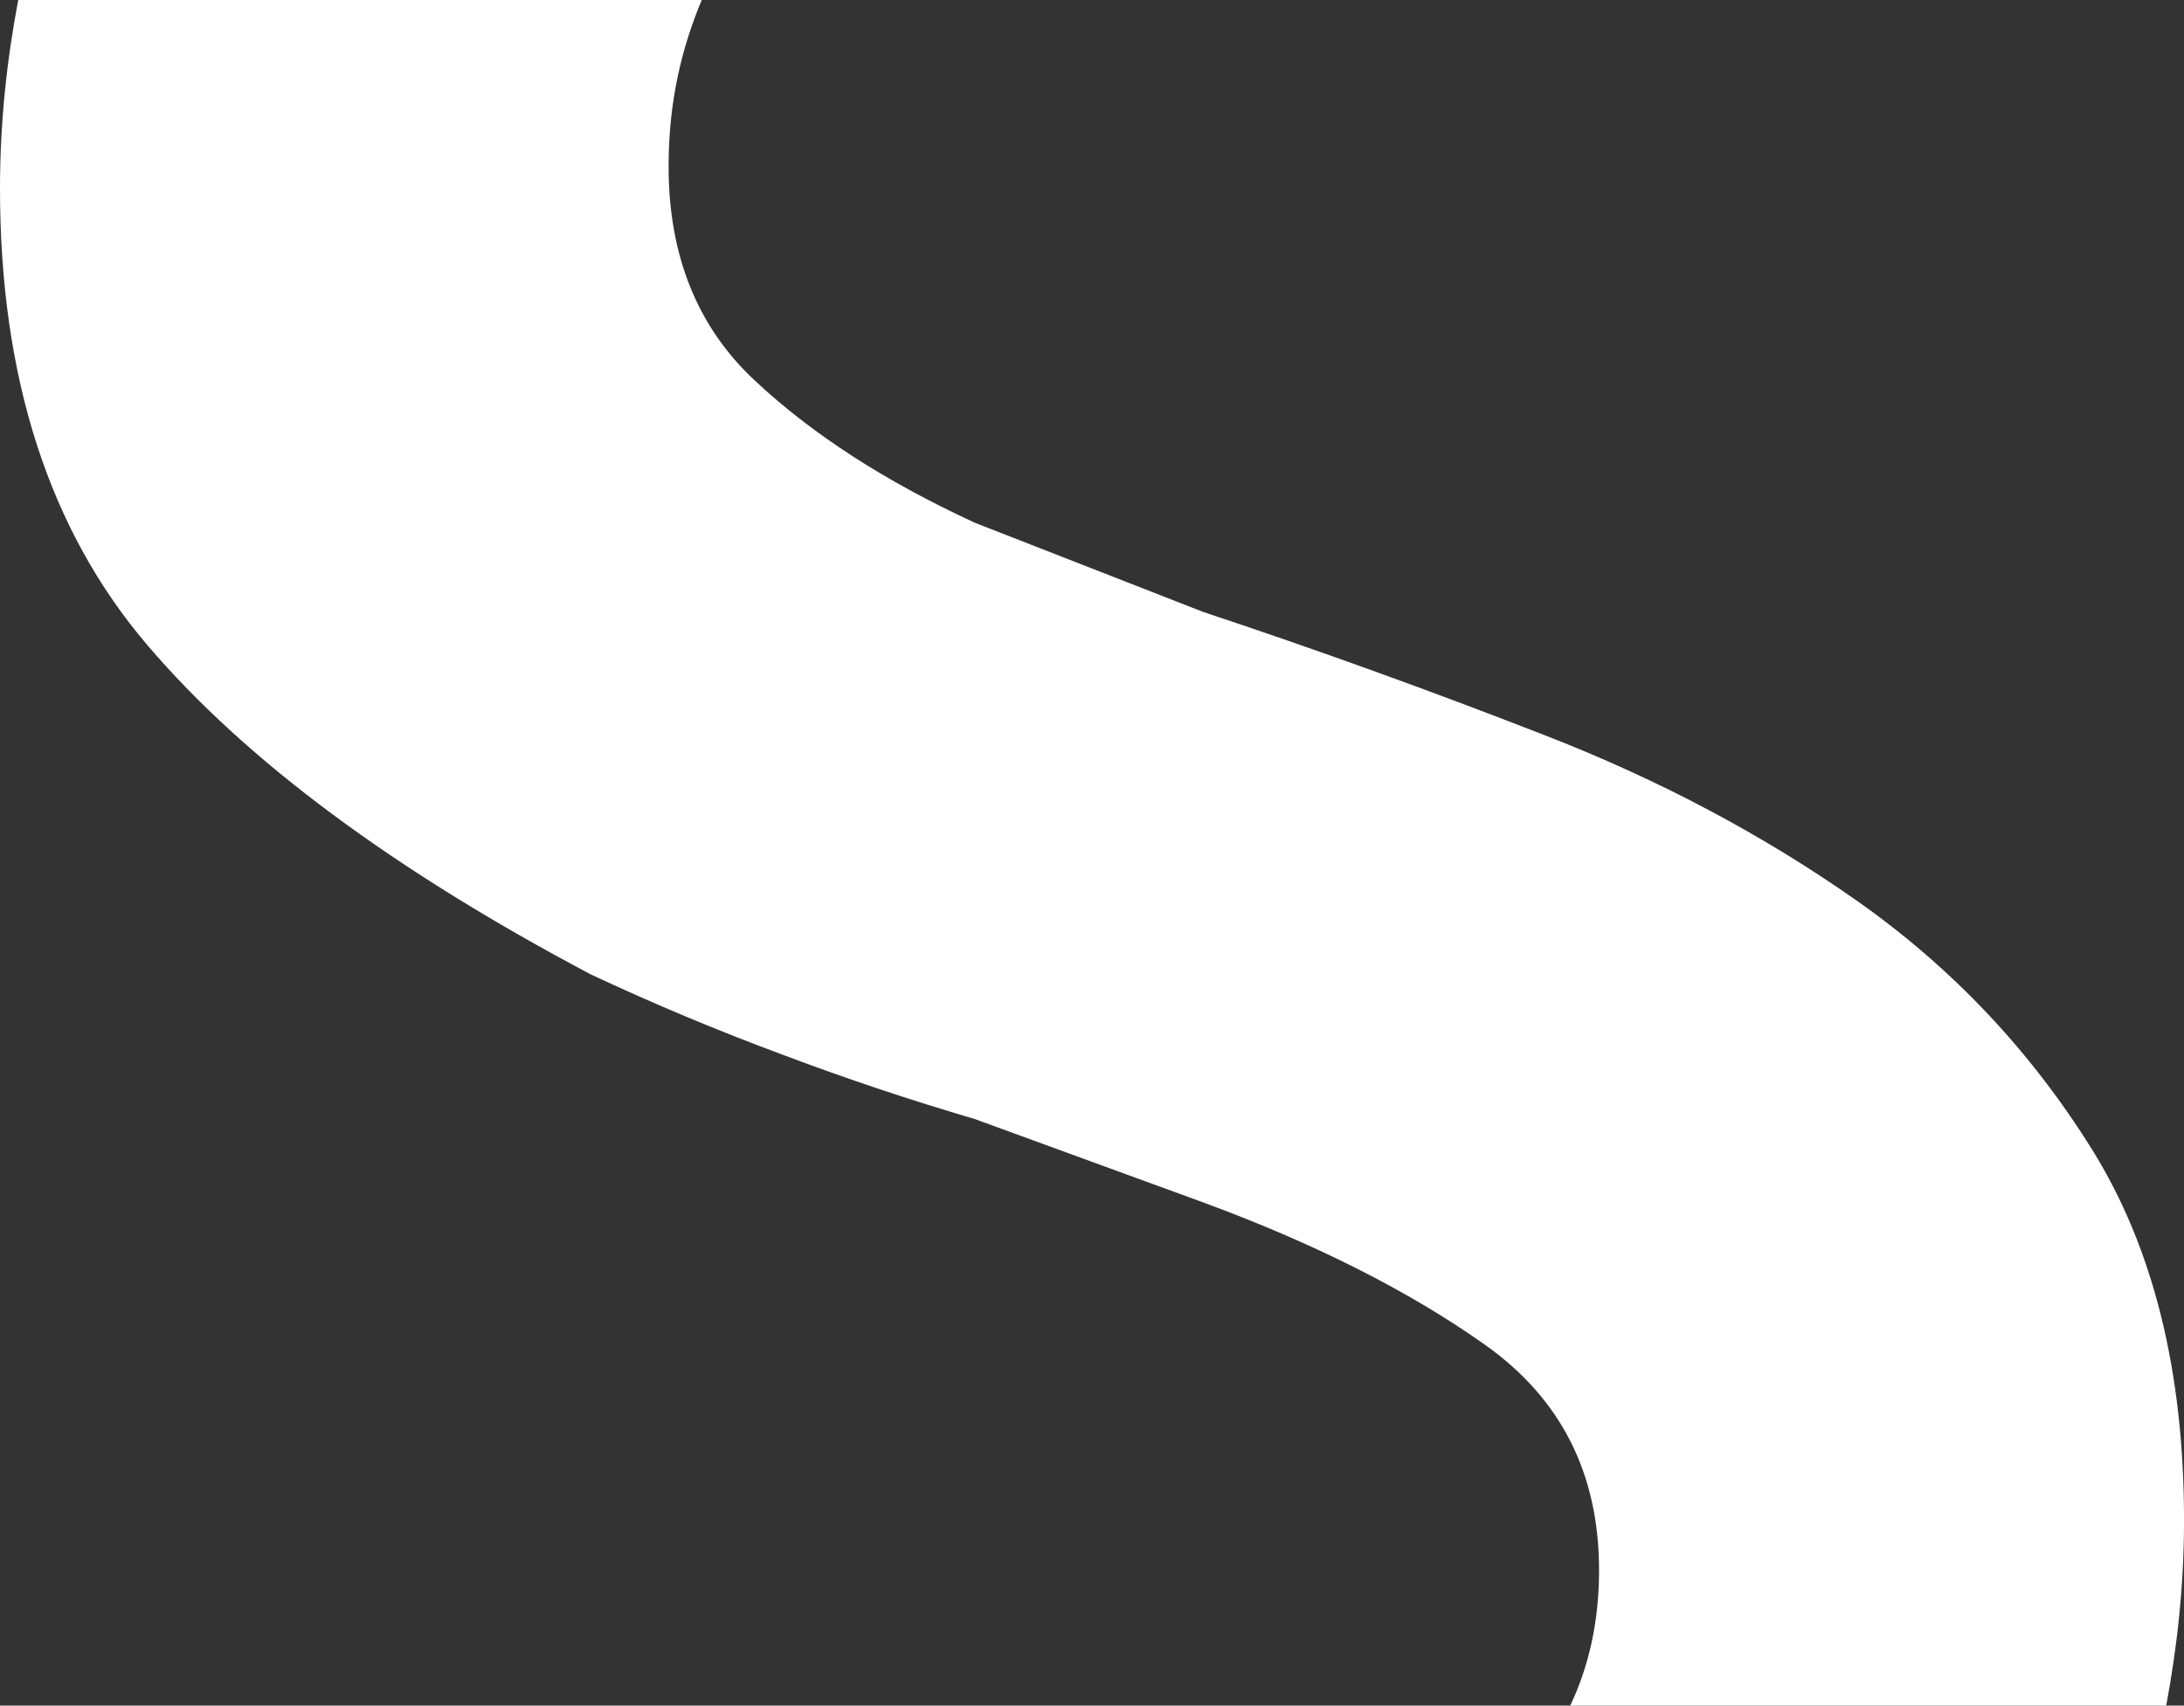 <svg version="1.1" id="图层_1" x="0px" y="0px" width="66.703px" height="52.096px" viewBox="0 0 66.703 52.096" enable-background="new 0 0 66.703 52.096" xml:space="preserve" xmlns="http://www.w3.org/2000/svg" xmlns:xlink="http://www.w3.org/1999/xlink" xmlns:xml="http://www.w3.org/XML/1998/namespace">
  <rect x="0" y="0" width="66.703" height="52.096" fill="#333333" stroke="none"/>
  <path fill="#FFFFFF" d="M66.704,46.43c0-4.537-0.936-8.313-2.807-11.316s-4.254-5.533-7.146-7.574
	c-2.895-2.039-6.102-3.738-9.615-5.1c-3.514-1.369-6.979-2.617-10.381-3.746l-6.977-2.725c-2.723-1.256-4.959-2.693-6.721-4.342
	c-1.762-1.641-2.637-3.826-2.637-6.545c0-1.996,0.406-3.631,1.012-5.082H0.557C0.209,1.83,0,3.738,0,5.76
	c0,5.785,1.504,10.438,4.508,13.953c3,3.518,7.514,6.863,13.527,10.045c1.932,0.906,3.891,1.725,5.873,2.459
	c1.98,0.748,3.936,1.395,5.869,1.965l6.977,2.547c3.402,1.254,6.273,2.699,8.594,4.342c2.322,1.641,3.49,3.934,3.49,6.895
	c0,1.539-0.303,2.914-0.881,4.131h18.203C66.491,50.314,66.704,48.453,66.704,46.43z" class="color c1"/>
</svg>
